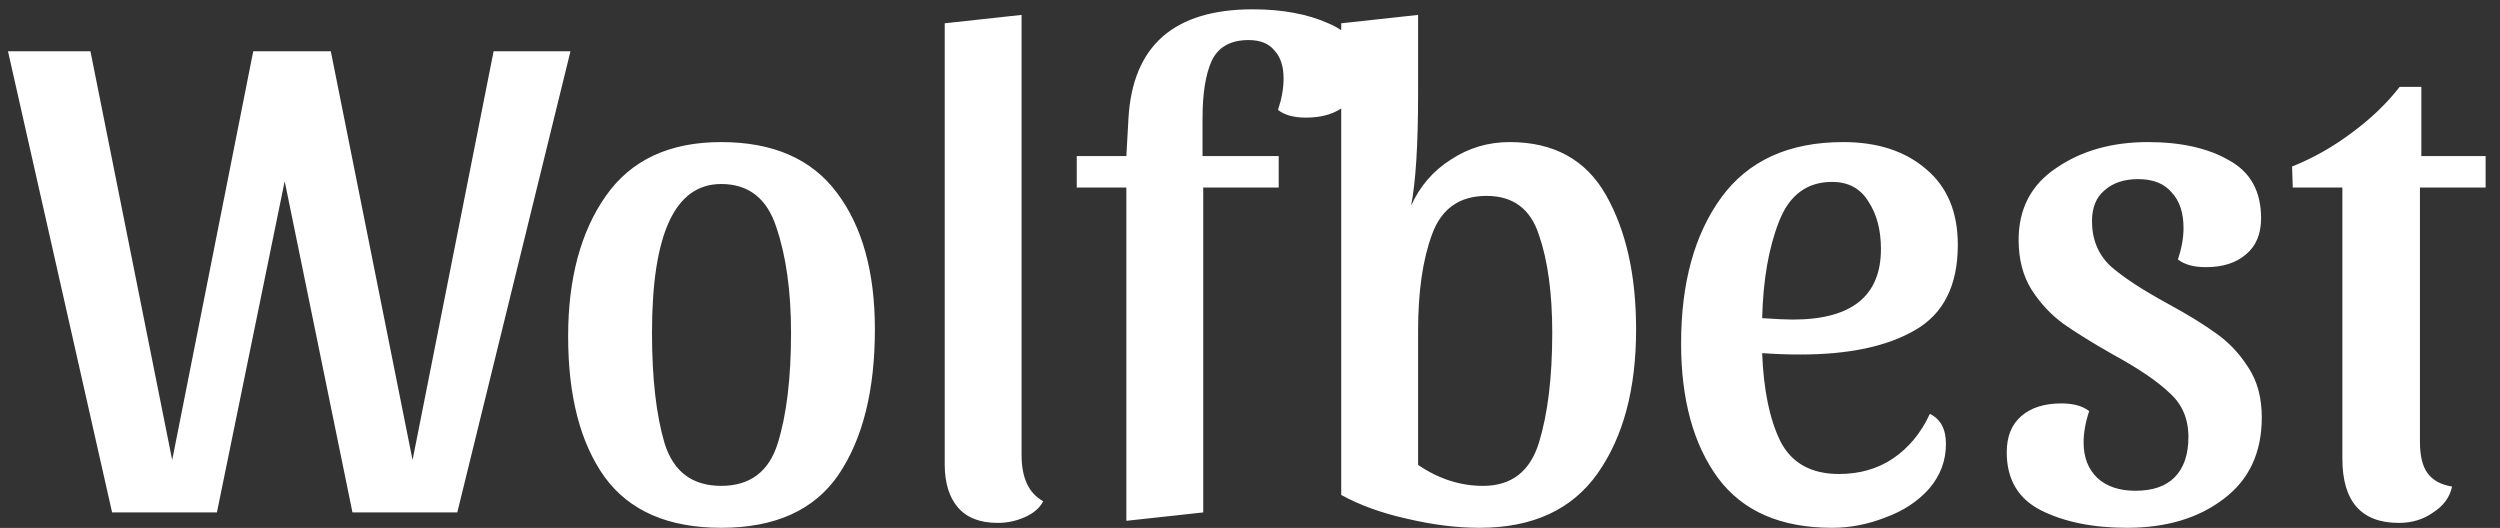 <svg width="161" height="34" viewBox="0 0 161 34" fill="none" xmlns="http://www.w3.org/2000/svg">
<rect x="0" y="0" width="161" height="34" fill="#333333" stroke="none"/>
<path d="M36.739 3.3L29.449 33H22.699L18.334 11.67L13.969 33H7.219L0.514 3.3H5.824L11.089 29.625L16.309 3.3H21.304L26.569 29.625L31.789 3.3H36.739ZM46.443 9.15C49.803 9.15 52.293 10.245 53.913 12.435C55.533 14.595 56.343 17.52 56.343 21.21C56.343 25.14 55.563 28.26 54.003 30.57C52.443 32.85 49.923 33.99 46.443 33.99C43.023 33.99 40.518 32.895 38.928 30.705C37.368 28.515 36.588 25.5 36.588 21.66C36.588 17.94 37.398 14.925 39.018 12.615C40.638 10.305 43.113 9.15 46.443 9.15ZM46.443 31.29C48.303 31.29 49.518 30.375 50.088 28.545C50.658 26.715 50.943 24.345 50.943 21.435C50.943 18.765 50.628 16.5 49.998 14.64C49.398 12.78 48.213 11.85 46.443 11.85C43.473 11.85 41.988 15.045 41.988 21.435C41.988 24.345 42.258 26.715 42.798 28.545C43.368 30.375 44.583 31.29 46.443 31.29ZM65.79 0.96V29.31C65.79 30.78 66.255 31.77 67.185 32.28C66.945 32.73 66.54 33.075 65.97 33.315C65.43 33.555 64.86 33.675 64.26 33.675C63.12 33.675 62.265 33.345 61.695 32.685C61.125 32.025 60.84 31.095 60.84 29.895V1.5L65.79 0.96ZM72.538 33.54V12.075H69.343V10.05H72.538L72.673 7.62C72.943 2.94 75.613 0.6 80.683 0.6C82.573 0.6 84.193 0.9 85.543 1.5C86.923 2.07 87.613 3.045 87.613 4.425C87.613 5.445 87.298 6.225 86.668 6.765C86.038 7.305 85.183 7.575 84.103 7.575C83.323 7.575 82.723 7.41 82.303 7.08C82.543 6.36 82.663 5.685 82.663 5.055C82.663 4.275 82.468 3.675 82.078 3.255C81.718 2.805 81.163 2.58 80.413 2.58C79.243 2.58 78.448 3.03 78.028 3.93C77.638 4.8 77.443 6.03 77.443 7.62V10.05H82.348V12.075H77.488V33L72.538 33.54ZM91.325 6.045C91.325 9.315 91.175 11.715 90.875 13.245C91.445 11.985 92.3 10.995 93.44 10.275C94.58 9.525 95.84 9.15 97.22 9.15C100.07 9.15 102.14 10.29 103.43 12.57C104.72 14.85 105.365 17.73 105.365 21.21C105.365 25.05 104.54 28.14 102.89 30.48C101.24 32.82 98.705 33.99 95.285 33.99C93.815 33.99 92.255 33.795 90.605 33.405C88.985 33.045 87.575 32.535 86.375 31.875V1.5L91.325 0.96V6.045ZM91.325 29.94C92.645 30.84 94.04 31.29 95.51 31.29C97.34 31.29 98.54 30.36 99.11 28.5C99.68 26.64 99.965 24.285 99.965 21.435C99.965 18.885 99.68 16.785 99.11 15.135C98.57 13.455 97.445 12.615 95.735 12.615C93.995 12.615 92.825 13.44 92.225 15.09C91.625 16.71 91.325 18.78 91.325 21.3V29.94ZM124.283 26.655C124.973 26.985 125.318 27.63 125.318 28.59C125.318 29.67 124.958 30.63 124.238 31.47C123.518 32.28 122.588 32.895 121.448 33.315C120.308 33.765 119.153 33.99 117.983 33.99C114.683 33.99 112.238 32.925 110.648 30.795C109.058 28.635 108.263 25.74 108.263 22.11C108.263 18.24 109.118 15.12 110.828 12.75C112.568 10.35 115.193 9.15 118.703 9.15C120.923 9.15 122.708 9.735 124.058 10.905C125.408 12.045 126.083 13.665 126.083 15.765C126.083 18.375 125.168 20.205 123.338 21.255C121.538 22.305 119.078 22.83 115.958 22.83C115.088 22.83 114.263 22.8 113.483 22.74C113.573 25.11 113.963 27 114.653 28.41C115.373 29.82 116.633 30.525 118.433 30.525C119.753 30.525 120.908 30.195 121.898 29.535C122.918 28.845 123.713 27.885 124.283 26.655ZM117.983 11.715C116.363 11.715 115.223 12.57 114.563 14.28C113.903 15.96 113.543 18.03 113.483 20.49C114.383 20.55 115.043 20.58 115.463 20.58C119.243 20.58 121.133 19.065 121.133 16.035C121.133 14.805 120.863 13.785 120.323 12.975C119.813 12.135 119.033 11.715 117.983 11.715ZM137.694 11.535C136.794 11.535 136.074 11.775 135.534 12.255C134.994 12.705 134.724 13.365 134.724 14.235C134.724 15.405 135.114 16.365 135.894 17.115C136.704 17.835 137.934 18.645 139.584 19.545C140.904 20.265 141.954 20.91 142.734 21.48C143.544 22.05 144.234 22.785 144.804 23.685C145.374 24.555 145.659 25.62 145.659 26.88C145.659 29.16 144.834 30.915 143.184 32.145C141.564 33.375 139.494 33.99 136.974 33.99C134.784 33.99 132.939 33.615 131.439 32.865C129.969 32.115 129.234 30.87 129.234 29.13C129.234 28.11 129.549 27.33 130.179 26.79C130.809 26.25 131.664 25.98 132.744 25.98C133.524 25.98 134.124 26.145 134.544 26.475C134.304 27.195 134.184 27.87 134.184 28.5C134.184 29.46 134.484 30.225 135.084 30.795C135.684 31.335 136.494 31.605 137.514 31.605C138.624 31.605 139.464 31.32 140.034 30.75C140.634 30.15 140.934 29.28 140.934 28.14C140.934 26.97 140.529 26.025 139.719 25.305C138.939 24.555 137.724 23.73 136.074 22.83C134.754 22.08 133.689 21.42 132.879 20.85C132.099 20.28 131.424 19.56 130.854 18.69C130.284 17.79 129.999 16.71 129.999 15.45C129.999 13.44 130.809 11.895 132.429 10.815C134.049 9.705 136.014 9.15 138.324 9.15C140.454 9.15 142.194 9.54 143.544 10.32C144.924 11.07 145.614 12.315 145.614 14.055C145.614 15.075 145.284 15.855 144.624 16.395C143.994 16.935 143.139 17.205 142.059 17.205C141.279 17.205 140.679 17.04 140.259 16.71C140.499 15.99 140.619 15.315 140.619 14.685C140.619 13.695 140.364 12.93 139.854 12.39C139.374 11.82 138.654 11.535 137.694 11.535ZM147.654 12.075L147.609 10.725C148.959 10.185 150.234 9.465 151.434 8.565C152.664 7.665 153.699 6.675 154.539 5.595H155.934V10.05H160.074V12.075H155.844V28.455C155.844 29.355 156.009 30.03 156.339 30.48C156.669 30.93 157.194 31.215 157.914 31.335C157.764 32.025 157.359 32.58 156.699 33C156.069 33.45 155.334 33.675 154.494 33.675C152.064 33.675 150.849 32.295 150.849 29.535V12.075H147.654Z" fill="white"/>
</svg>
